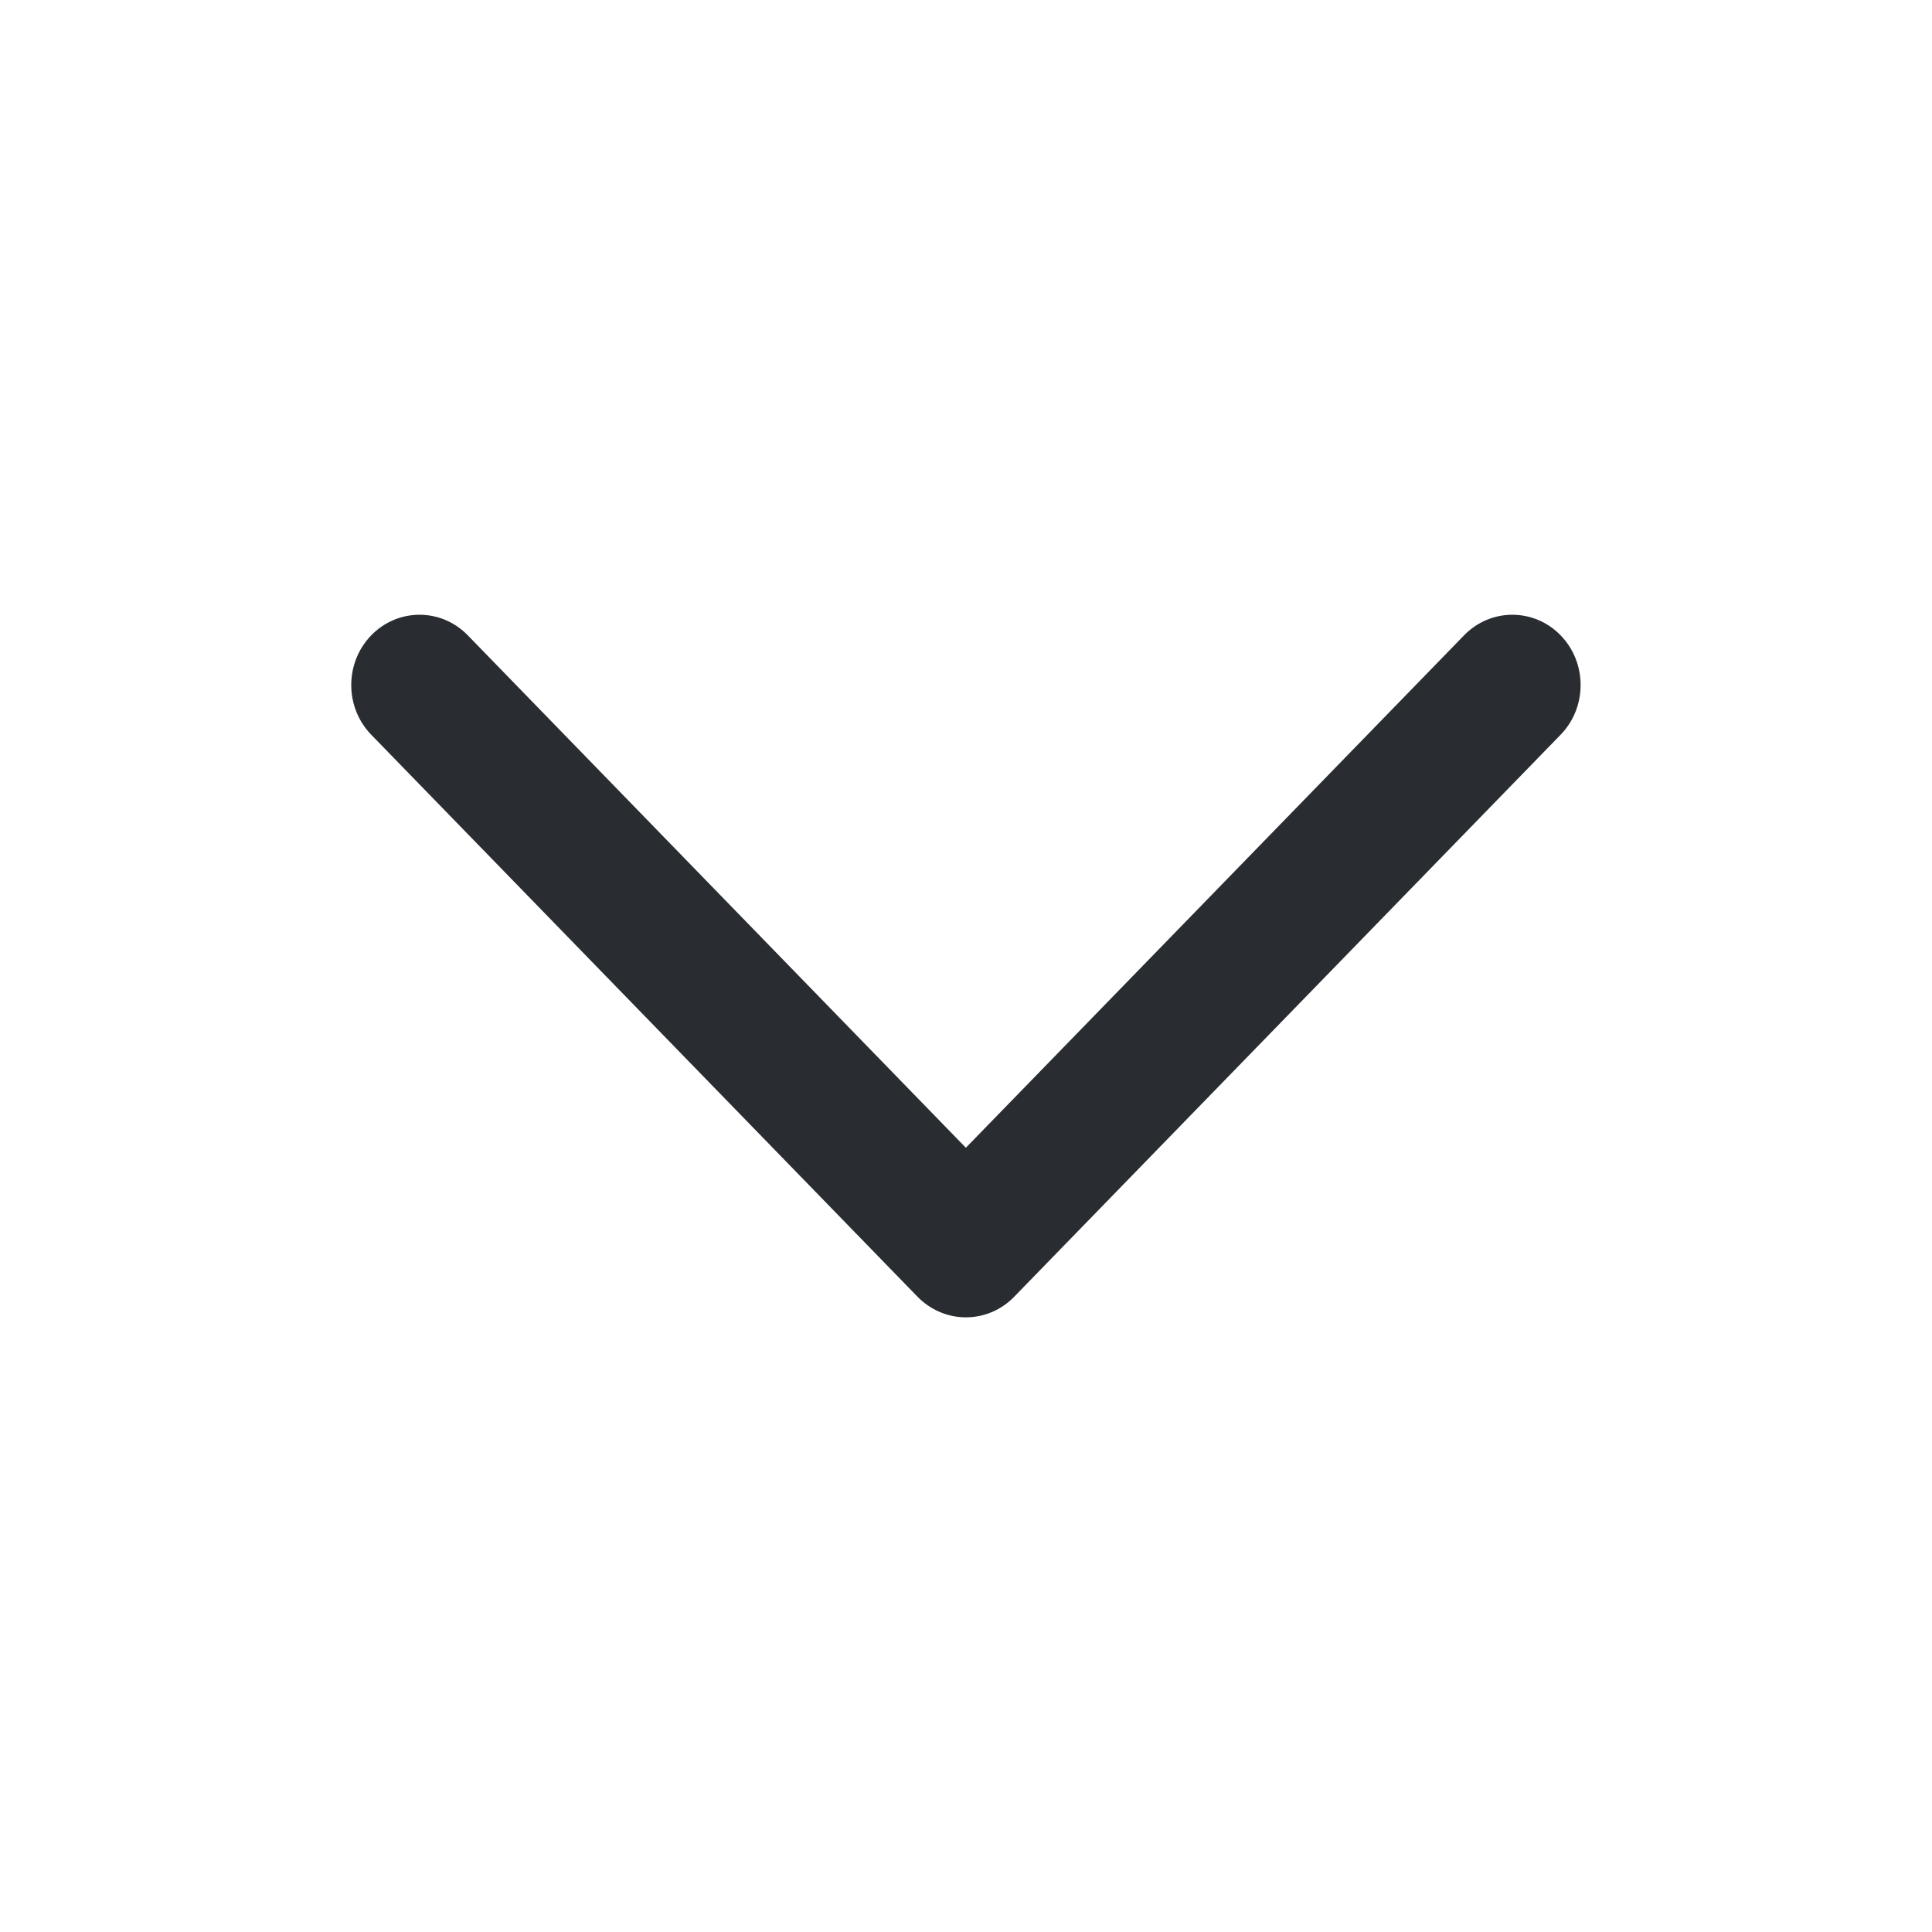 <svg width="14" height="14" viewBox="0 0 14 14" fill="none" xmlns="http://www.w3.org/2000/svg">
<path fill-rule="evenodd" clip-rule="evenodd" d="M2.69 4.604C2.497 4.803 2.497 5.125 2.69 5.324L6.649 9.397C6.742 9.492 6.868 9.546 6.999 9.546C7.131 9.546 7.257 9.492 7.349 9.397L11.309 5.324C11.502 5.125 11.502 4.803 11.309 4.604C11.116 4.405 10.802 4.405 10.609 4.604L6.999 8.317L3.39 4.604C3.197 4.405 2.883 4.405 2.69 4.604Z" fill="#292D32"/>
</svg>
